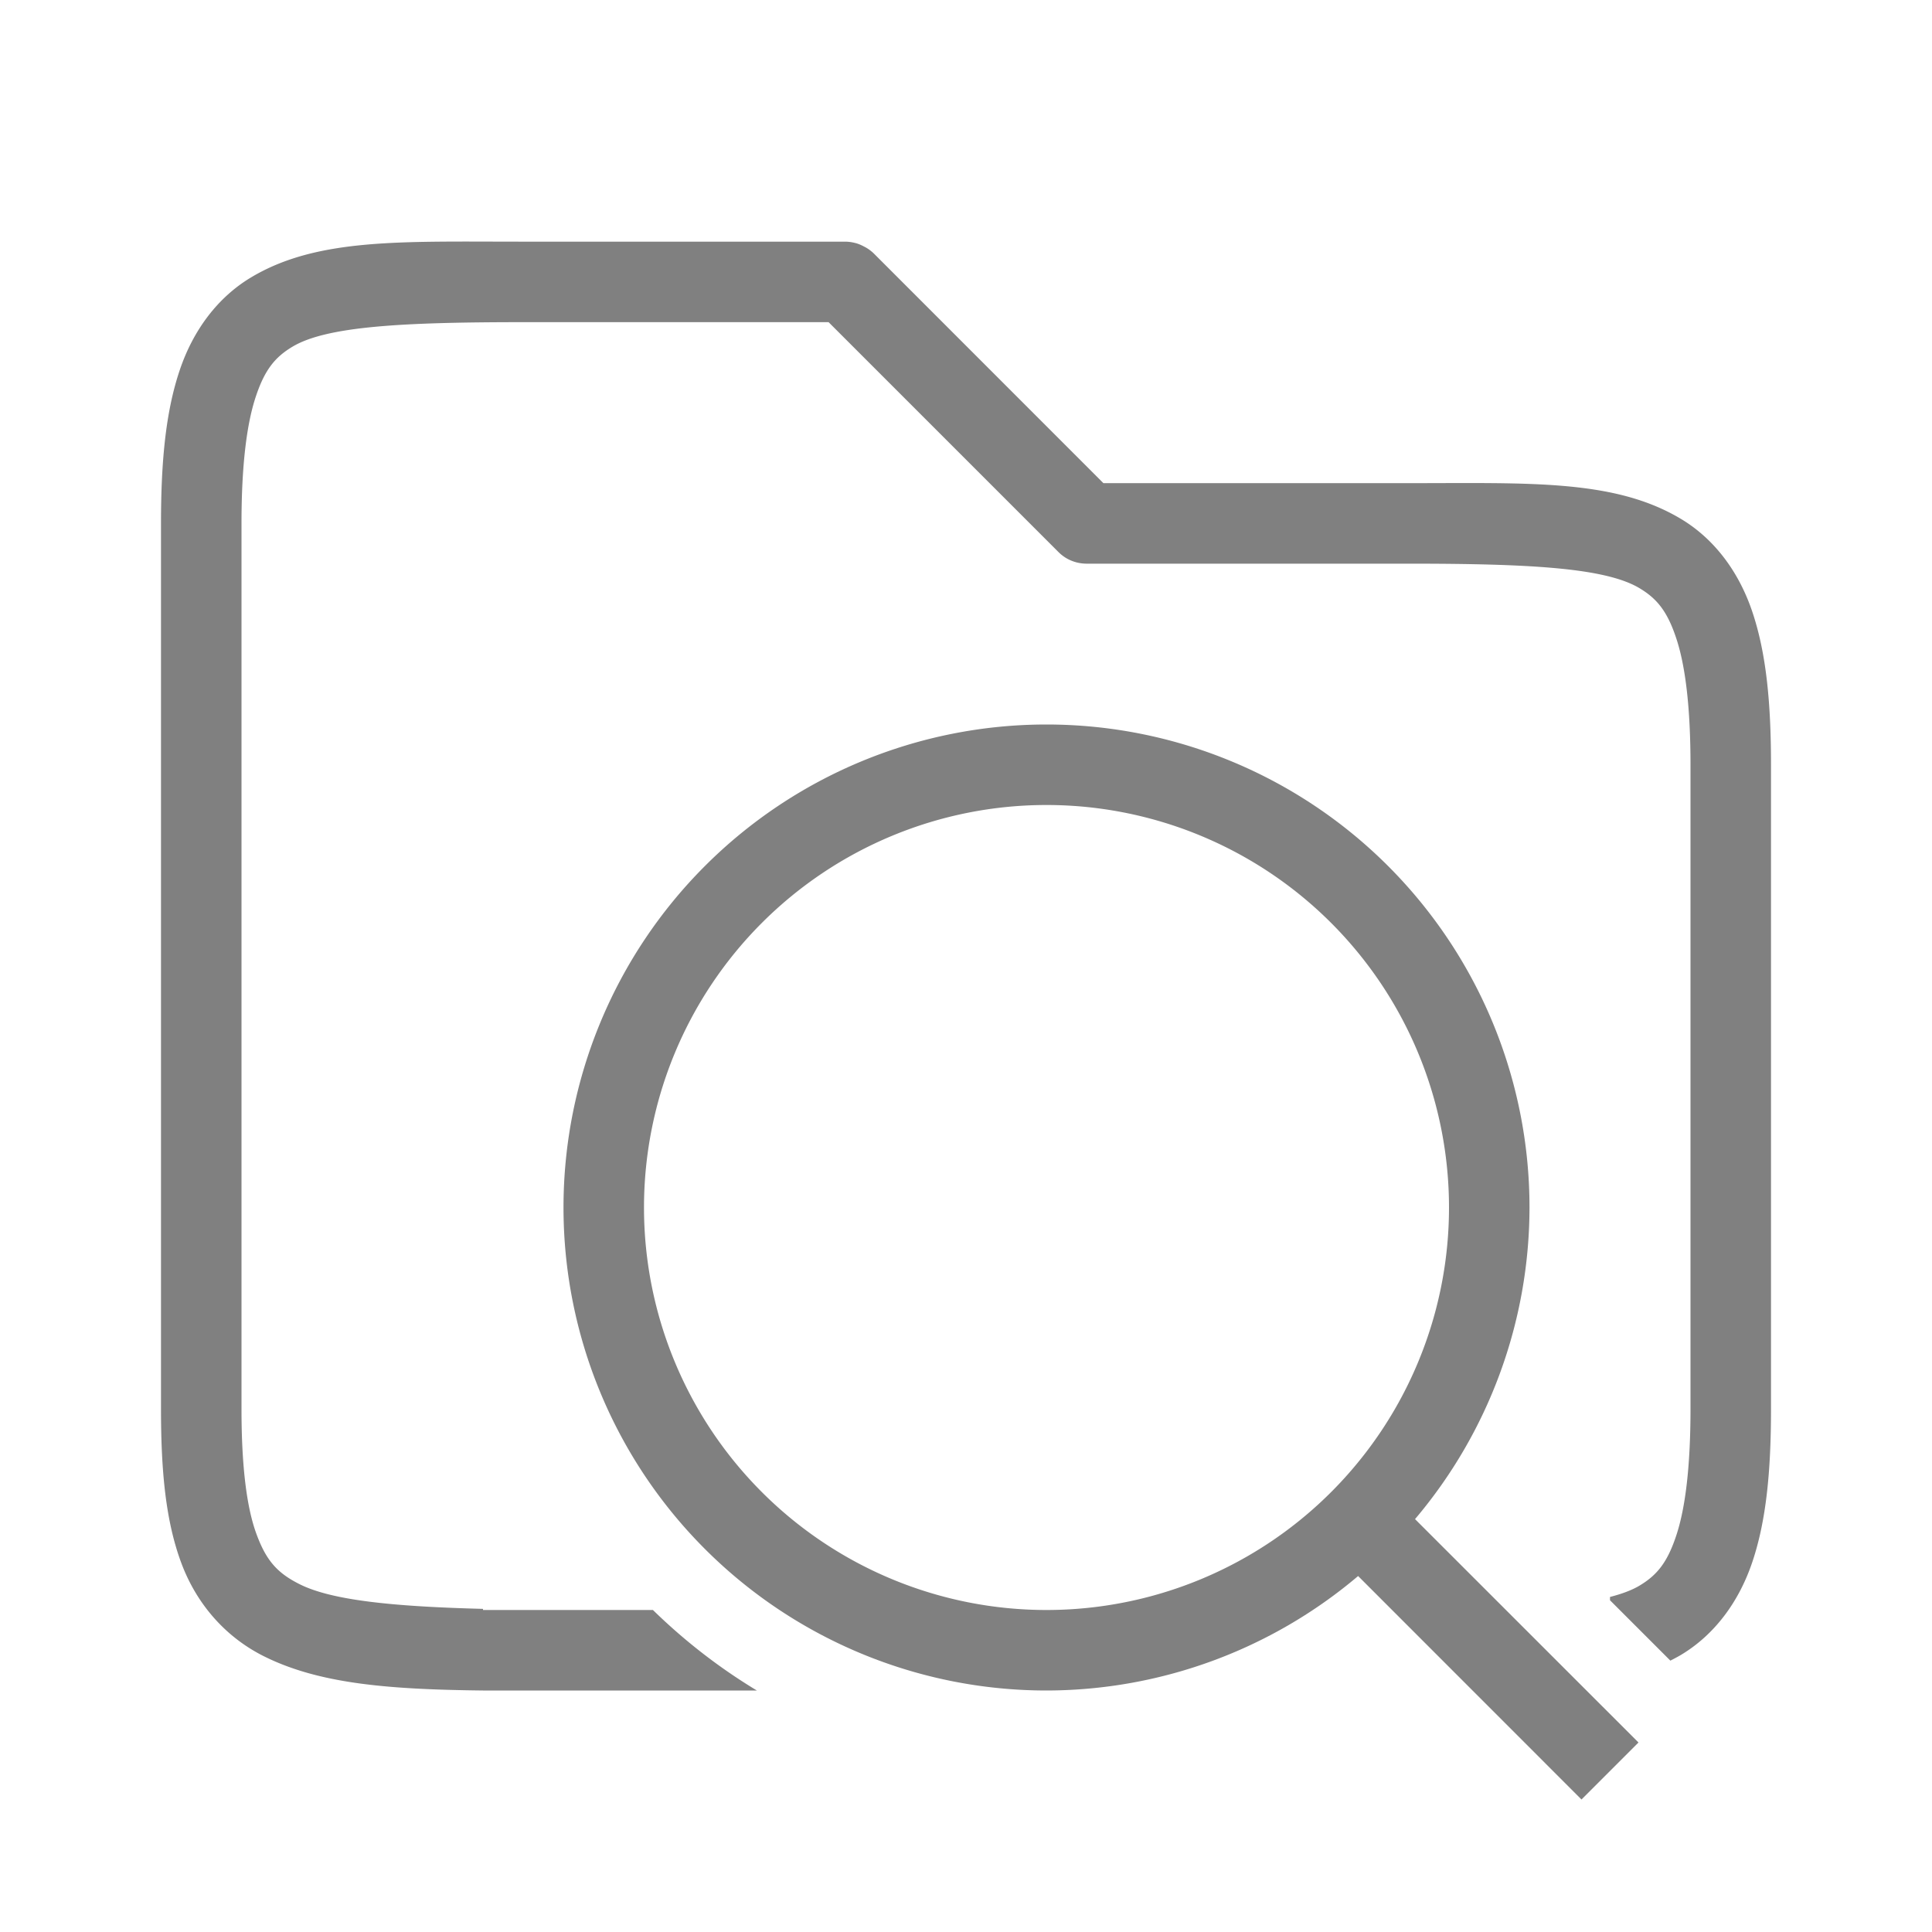 <?xml version="1.0" encoding="UTF-8" standalone="no"?>
<svg
   height="24"
   width="24"
   version="1.1"
   id="svg10"
   sodipodi:docname="search.svg"
   inkscape:version="1.1 (ce6663b3b7, 2021-05-25)"
   xmlns:inkscape="http://www.inkscape.org/namespaces/inkscape"
   xmlns:sodipodi="http://sodipodi.sourceforge.net/DTD/sodipodi-0.dtd"
   xmlns="http://www.w3.org/2000/svg"
   xmlns:svg="http://www.w3.org/2000/svg">
  <defs
     id="defs14" />
  <sodipodi:namedview
     id="namedview12"
     pagecolor="#ffffff"
     bordercolor="#666666"
     borderopacity="1.0"
     inkscape:pageshadow="2"
     inkscape:pageopacity="0.0"
     inkscape:pagecheckerboard="0"
     showgrid="true"
     inkscape:snap-page="true"
     inkscape:zoom="14"
     inkscape:cx="-5.0357143"
     inkscape:cy="5.1785714"
     inkscape:window-width="1920"
     inkscape:window-height="1016"
     inkscape:window-x="0"
     inkscape:window-y="27"
     inkscape:window-maximized="1"
     inkscape:current-layer="svg10">
    <inkscape:grid
       type="xygrid"
       id="grid824" />
  </sodipodi:namedview>
  <path
     id="path858"
     style="color:#000000;fill:#808080;fill-opacity:1;stroke-linecap:round;-inkscape-stroke:none"
     d="M 5.455 3.002 C 4.486 3.011 3.737 3.075 3.117 3.447 C 2.704 3.695 2.397 4.103 2.229 4.609 C 2.06 5.116 2 5.724 2 6.502 L 2 17.502 C 2 18.28 2.059 18.893 2.25 19.41 C 2.441 19.927 2.803 20.337 3.277 20.574 C 3.963 20.917 4.823 20.987 6 21 L 9.402 21 C 8.933 20.717 8.501 20.381 8.111 20 L 6 20 L 6 19.986 C 4.87 19.957 4.119 19.878 3.723 19.68 C 3.447 19.542 3.309 19.389 3.188 19.062 C 3.066 18.736 3 18.224 3 17.502 L 3 6.502 C 3 5.78 3.065 5.263 3.178 4.926 C 3.29 4.588 3.421 4.434 3.633 4.307 C 4.056 4.053 5 4.002 6.5 4.002 L 10.293 4.002 L 13.146 6.855 A 0.5 0.5 0 0 0 13.25 6.936 A 0.5 0.5 0 0 0 13.5 7.002 L 17.5 7.002 C 19 7.002 19.944 7.053 20.367 7.307 C 20.579 7.434 20.71 7.588 20.822 7.926 C 20.935 8.263 21 8.78 21 9.502 L 21 17.502 C 21 18.224 20.935 18.741 20.822 19.078 C 20.71 19.416 20.579 19.57 20.367 19.697 C 20.272 19.754 20.147 19.8 20 19.838 L 20 19.879 L 20.75 20.629 C 20.795 20.606 20.839 20.583 20.883 20.557 C 21.296 20.309 21.603 19.901 21.771 19.395 C 21.94 18.888 22 18.28 22 17.502 L 22 9.502 C 22 8.724 21.94 8.116 21.771 7.609 C 21.603 7.103 21.296 6.695 20.883 6.447 C 20.056 5.951 19 6.002 17.5 6.002 L 13.707 6.002 L 10.854 3.148 A 0.5 0.5 0 0 0 10.762 3.078 A 0.5 0.5 0 0 0 10.73 3.061 A 0.5 0.5 0 0 0 10.641 3.023 A 0.5 0.5 0 0 0 10.621 3.018 A 0.5 0.5 0 0 0 10.5 3.002 L 6.5 3.002 C 6.125 3.002 5.778 2.999 5.455 3.002 z " />
  <path
     id="path1090"
     style="fill:#808080;fill-rule:evenodd;stroke-width:0.5;stroke-linecap:square;fill-opacity:1"
     d="M 13 9 A 6 6 0 0 0 7 15 A 6 6 0 0 0 13 21 A 6 6 0 0 0 16.871 19.578 L 19.646 22.354 L 20.354 21.646 L 17.578 18.871 A 6 6 0 0 0 19 15 A 6 6 0 0 0 13 9 z M 13 10 A 5 5 0 0 1 18 15 A 5 5 0 0 1 13 20 A 5 5 0 0 1 8 15 A 5 5 0 0 1 13 10 z " />
</svg>
